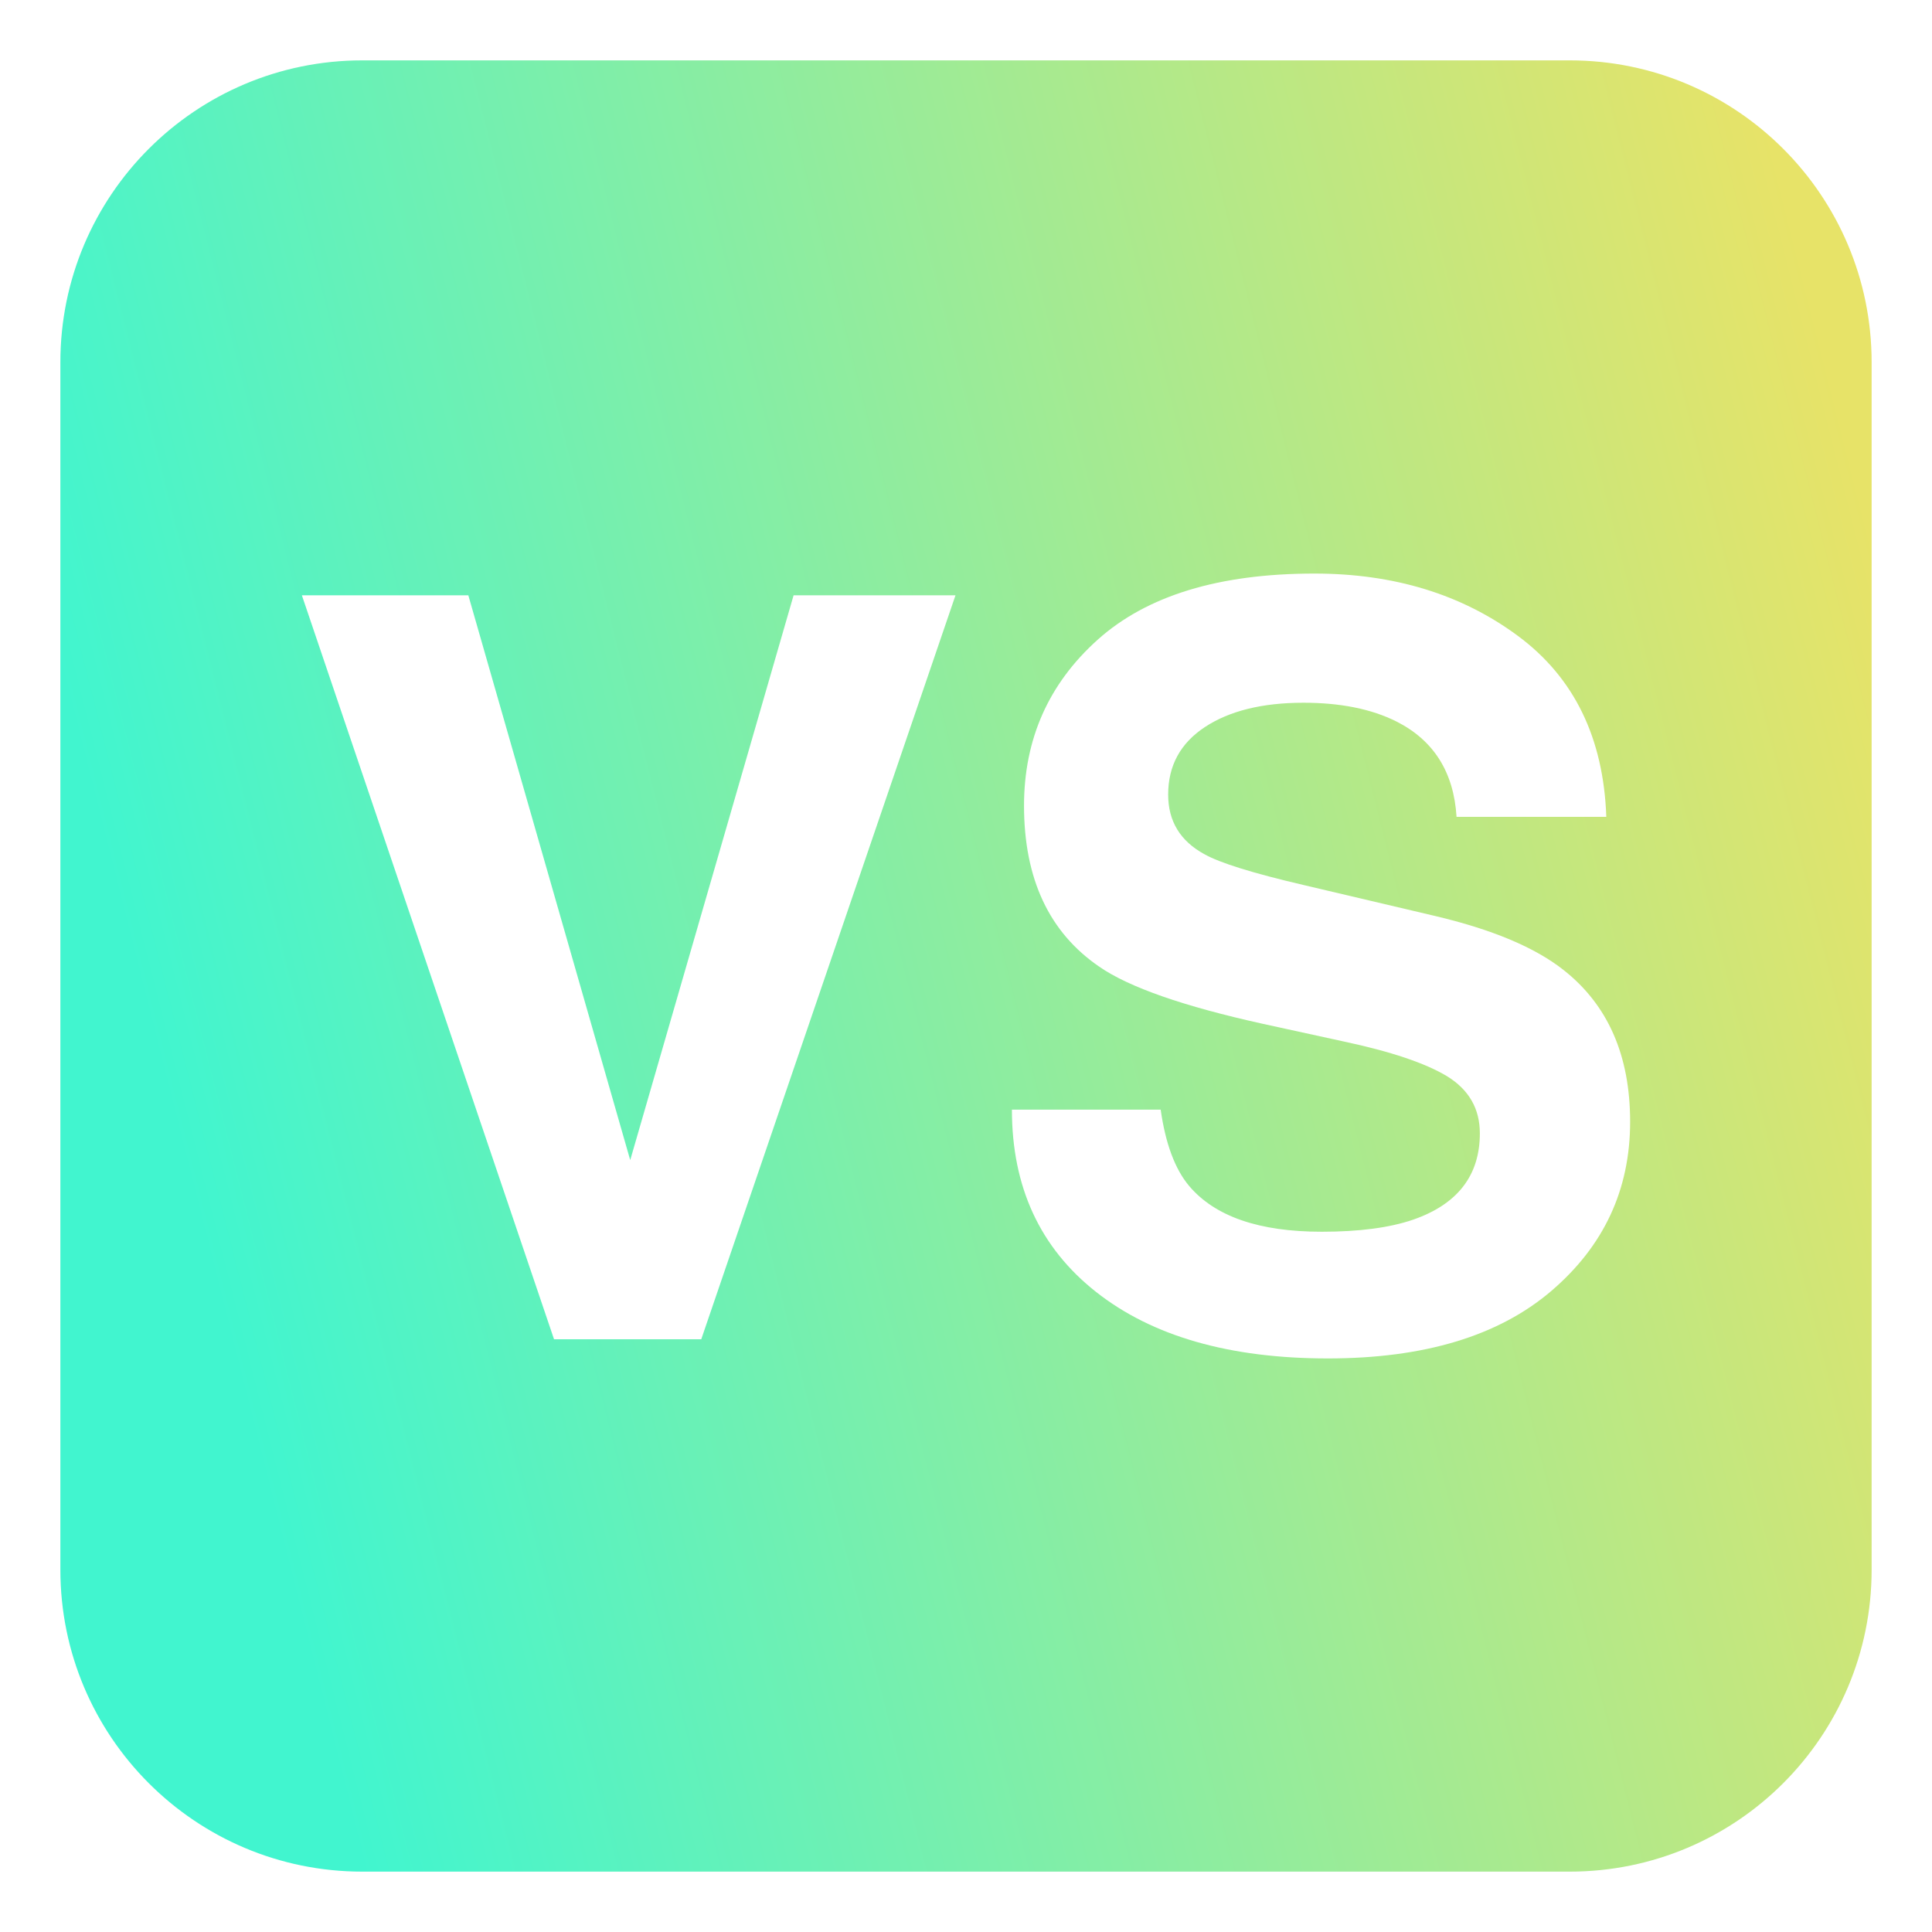 <svg xmlns="http://www.w3.org/2000/svg" viewBox="0 0 64 64"><linearGradient id="a" x1="100%" x2="3.966%" y1="25.746%" y2="50%"><stop offset="0" stop-color="#e7e368"/><stop offset="1" stop-color="#41f5cf"/></linearGradient><path fill="url(#a)" d="M52 2H12C6.477 2 2 6.477 2 12v40c0 5.523 4.477 10 10 10h40c5.523 0 10-4.477 10-10V12c0-5.523-4.477-10-10-10M23.23 44.365h-4.877L10 19.72h5.514l5.363 18.71l5.412-18.71h5.363zm28.153-1.595Q48.767 45 43.988 45q-4.878 0-7.672-2.197q-2.795-2.2-2.795-6.045h4.928q.239 1.688.939 2.524q1.283 1.522 4.398 1.521q1.863 0 3.029-.401q2.207-.768 2.207-2.859q0-1.22-1.082-1.889Q46.858 35 44.51 34.5l-2.674-.584q-3.943-.871-5.418-1.891q-2.496-1.705-2.496-5.334q0-3.31 2.441-5.501Q38.806 19 43.541 19q3.953 0 6.742 2.065t2.928 5.994H48.25q-.138-2.224-1.994-3.16q-1.237-.619-3.074-.62q-2.044 0-3.266.804q-1.22.803-1.219 2.24q0 1.321 1.203 1.975q.773.434 3.281 1.019l4.336 1.021q2.849.669 4.271 1.789q2.213 1.737 2.212 5.032q.001 3.377-2.617 5.611"/></svg>
